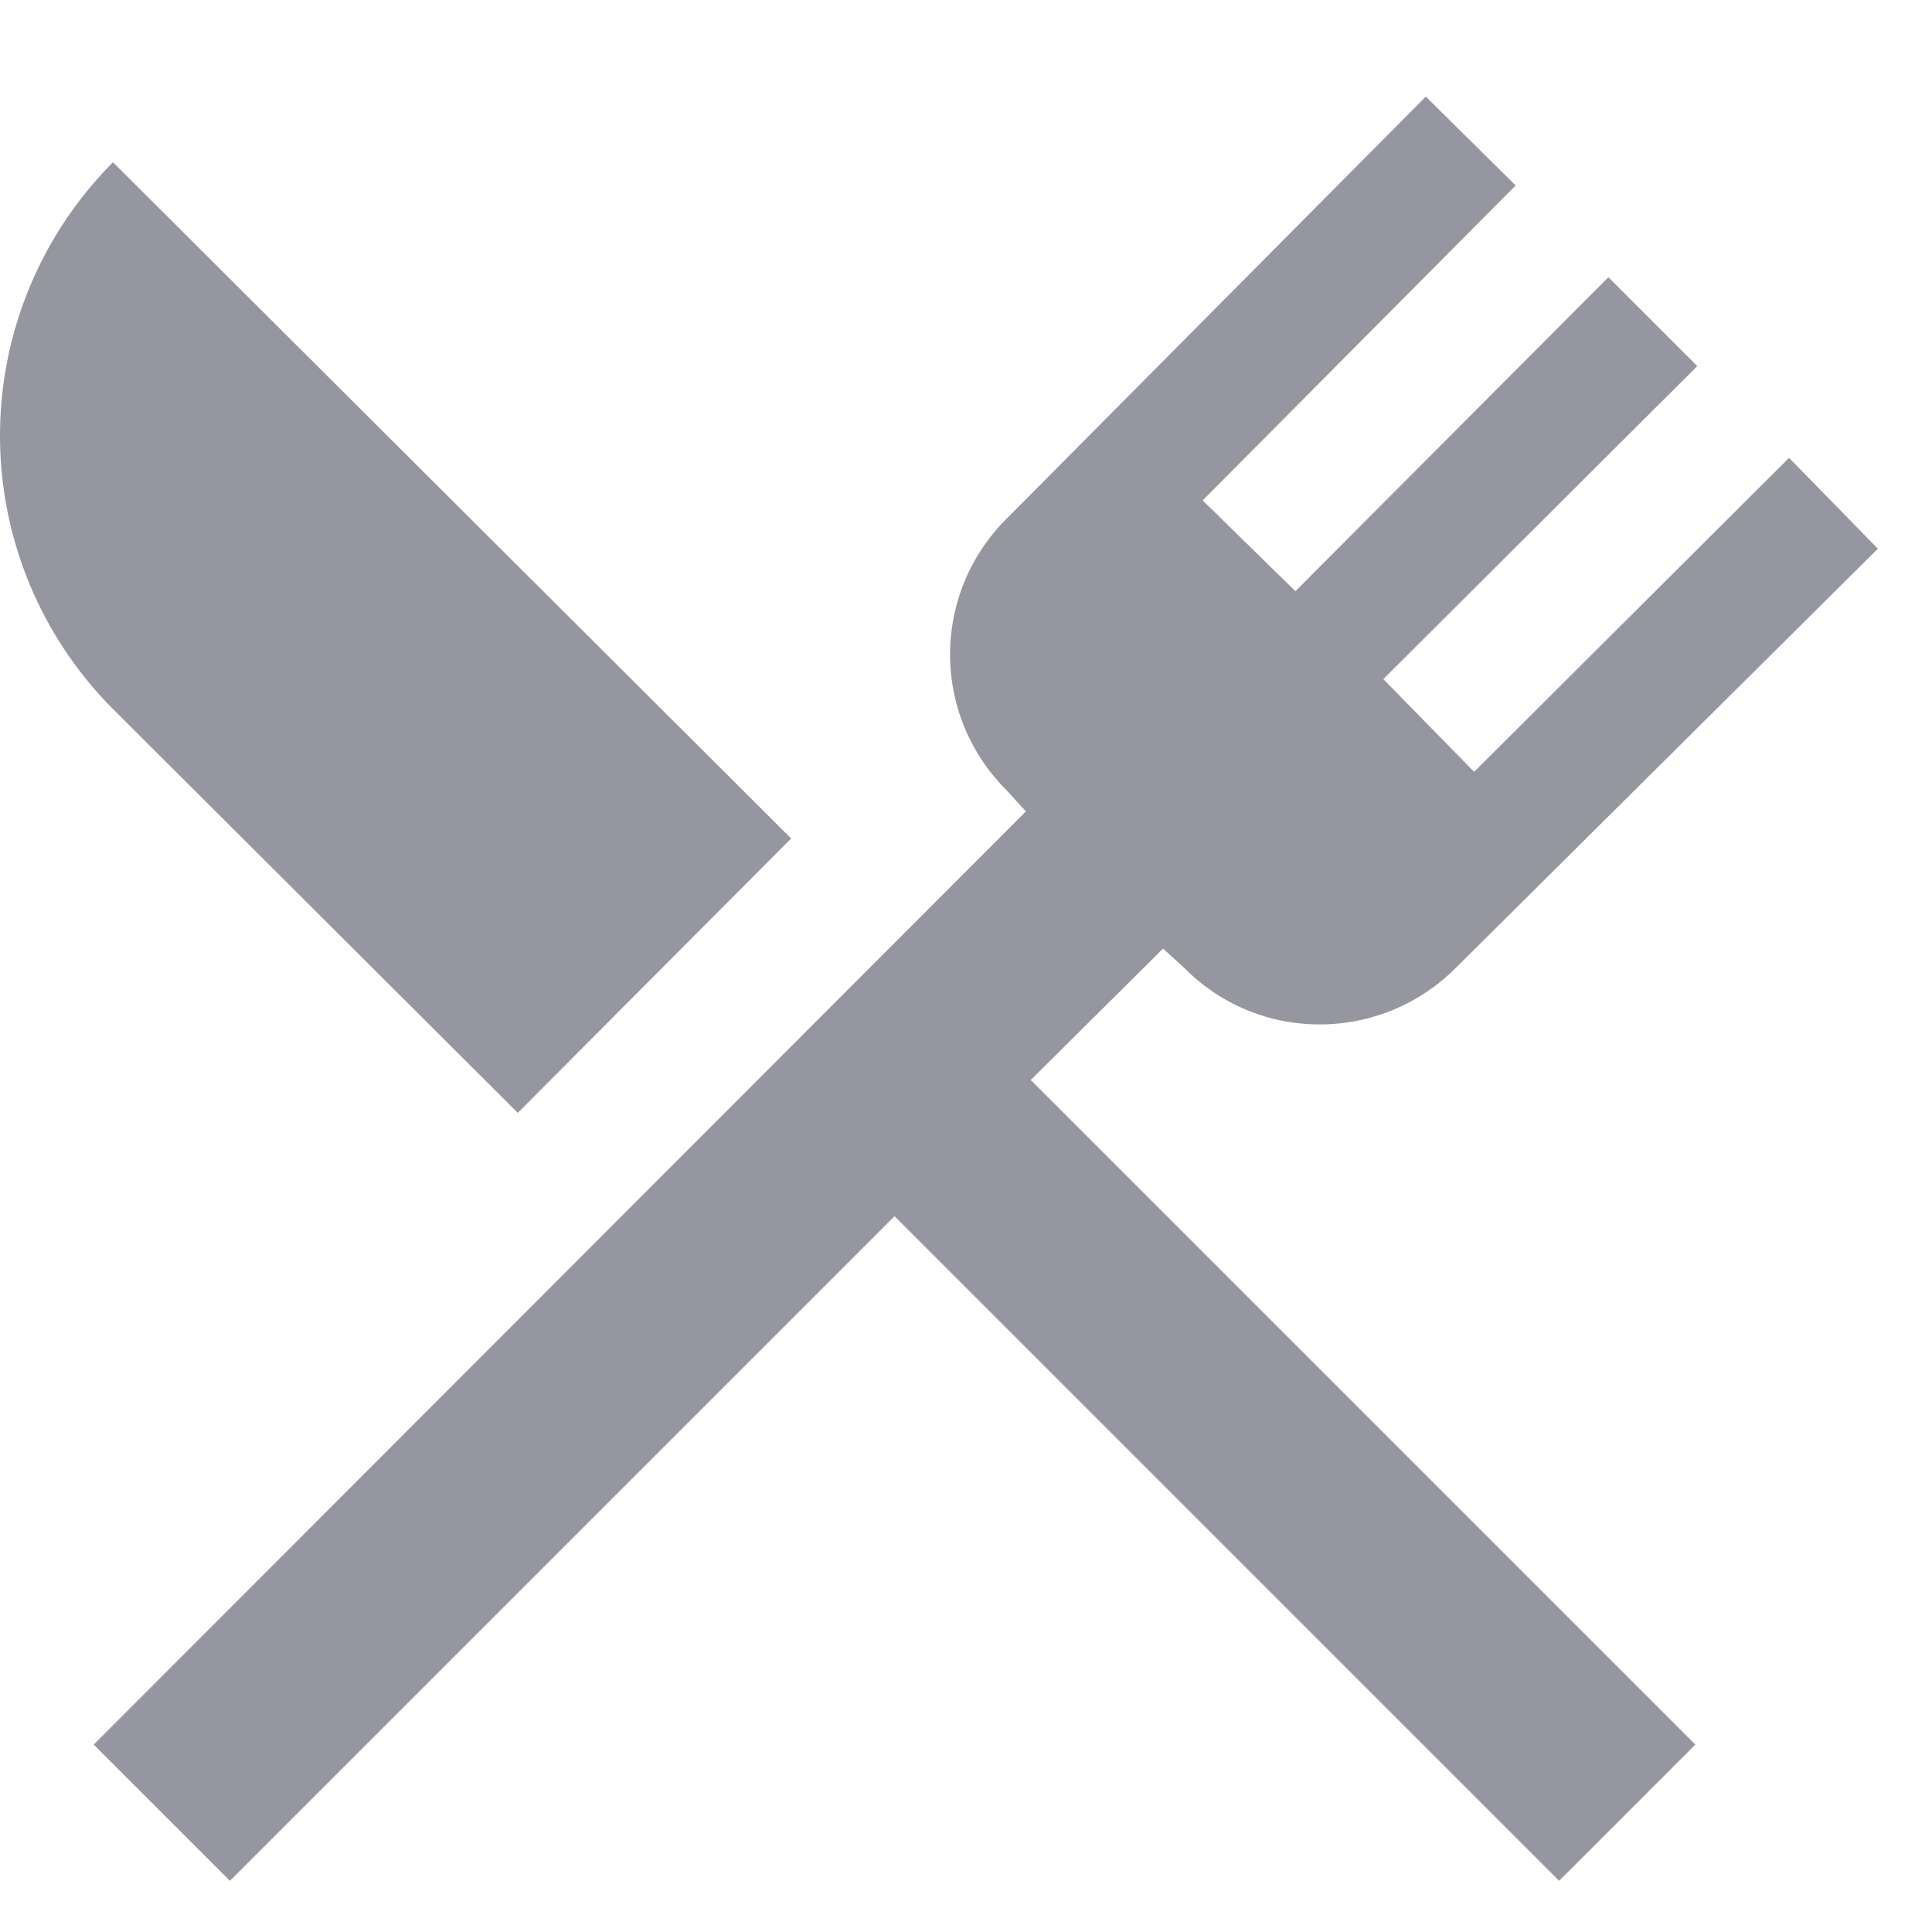 <svg width="20" height="20" fill="none" xmlns="http://www.w3.org/2000/svg"><path d="M5.36 11.52L1.17 7.34a4.008 4.008 0 010-5.66l7.02 7-2.83 2.84zm5.31-.34l6.88 6.88-1.41 1.41-6.88-6.88-6.88 6.88-1.41-1.41 9.65-9.66-.2-.22a1.98 1.98 0 010-2.81L14.76 1l.93.92-3.24 3.26.96.94 3.24-3.25.92.92-3.25 3.24.94.96 3.26-3.25.92.94-4.37 4.34c-.78.78-2.04.78-2.81 0l-.22-.2-1.37 1.36z" fill="#9696A0"/></svg>